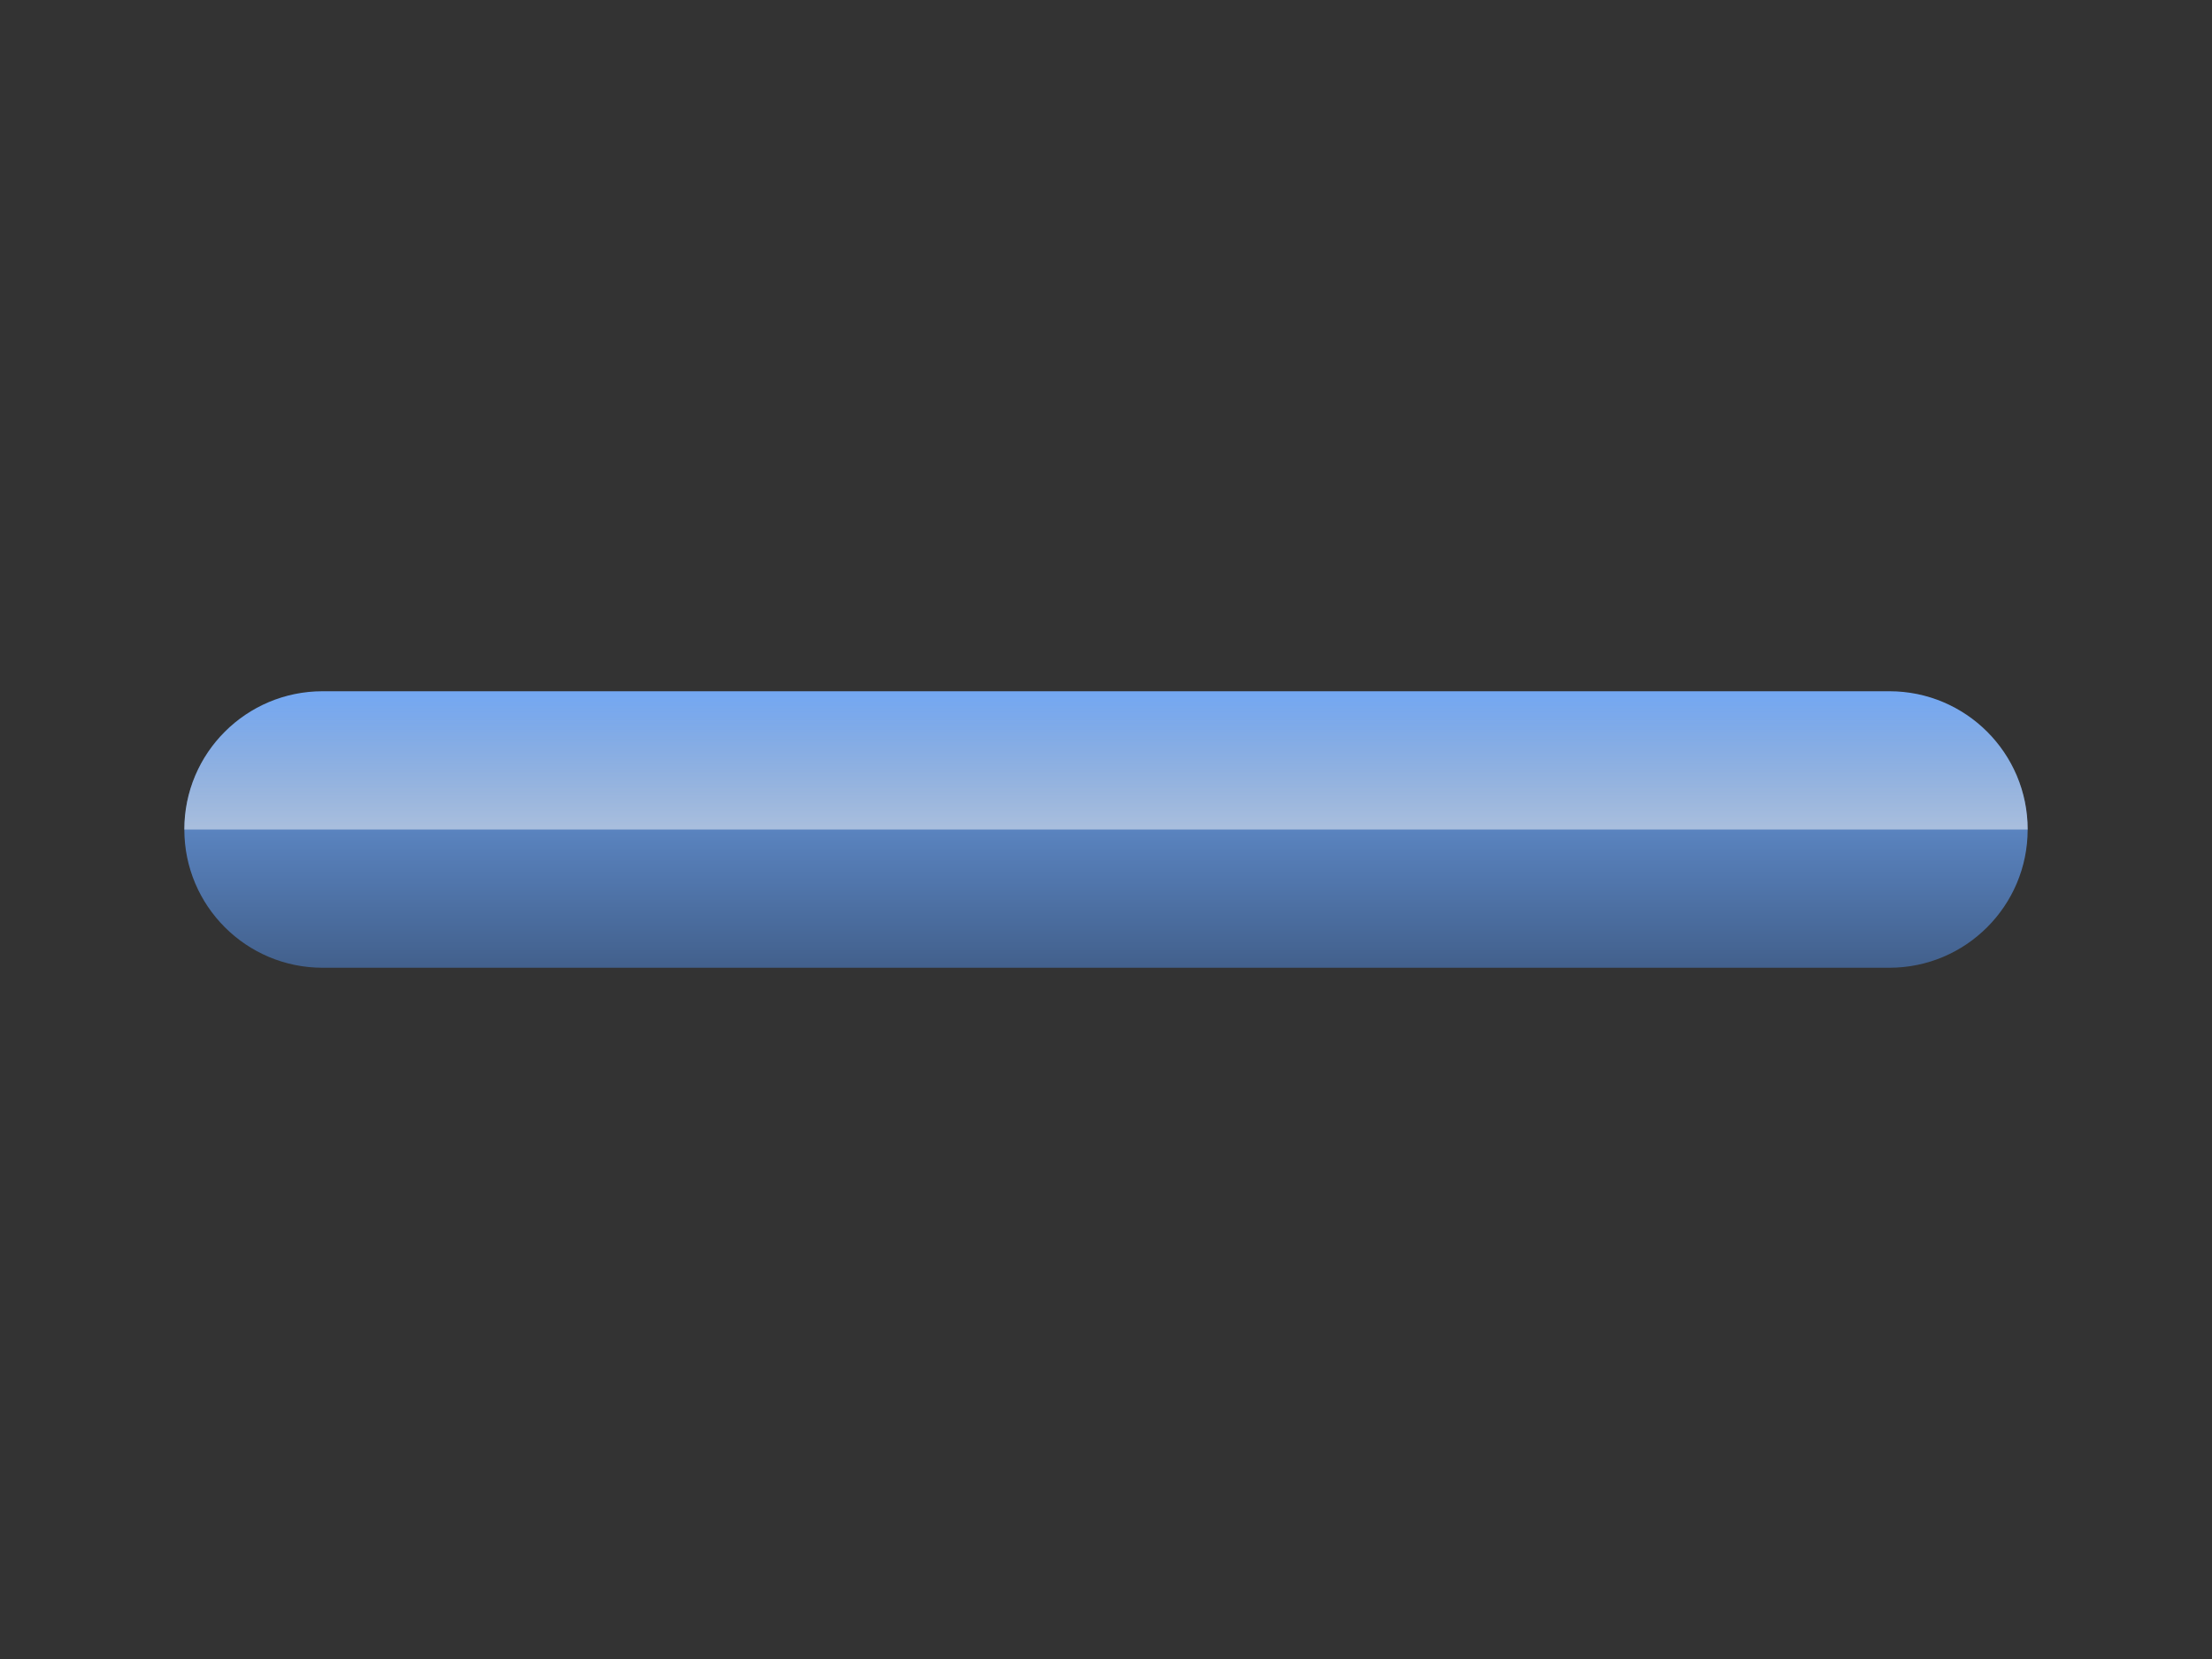 <?xml version="1.0" encoding="utf-8"?>
<!-- Generator: Adobe Illustrator 15.0.2, SVG Export Plug-In . SVG Version: 6.00 Build 0)  -->
<!DOCTYPE svg PUBLIC "-//W3C//DTD SVG 1.1//EN" "http://www.w3.org/Graphics/SVG/1.1/DTD/svg11.dtd">
<svg version="1.1" id="Calque_1" xmlns="http://www.w3.org/2000/svg" xmlns:xlink="http://www.w3.org/1999/xlink" x="0px" y="0px"
	 width="48px" height="36px" viewBox="0 0 48 36" enable-background="new 0 0 48 36" xml:space="preserve">
<rect x="0" y="0" width="48" height="36" fill="#333333" stroke="none"/>
<linearGradient id="SVGID_1_" gradientUnits="userSpaceOnUse" x1="363.199" y1="825.92" x2="363.199" y2="819.888" gradientTransform="matrix(1 0 0 1 -339.199 -804.92)">
	<stop  offset="0" style="stop-color:#42608C"/>
	<stop  offset="1" style="stop-color:#72A7F3"/>
</linearGradient>
<path fill="url(#SVGID_1_)" d="M41,15H7c-1.657,0-3,1.343-3,3c0,1.656,1.343,3,3,3h34c1.656,0,3-1.344,3-3
	C44,16.343,42.656,15,41,15z"/>
<linearGradient id="SVGID_2_" gradientUnits="userSpaceOnUse" x1="363.2" y1="819.857" x2="363.2" y2="823.055" gradientTransform="matrix(1 0 0 1 -339.199 -804.92)">
	<stop  offset="0" style="stop-color:#FFFFFE;stop-opacity:0"/>
	<stop  offset="1" style="stop-color:#FFFFFE;stop-opacity:0.5"/>
</linearGradient>
<path fill="url(#SVGID_2_)" d="M41,15H7c-1.656,0-3,1.343-3,3h40C44,16.343,42.656,15,41,15z"/>
</svg>
